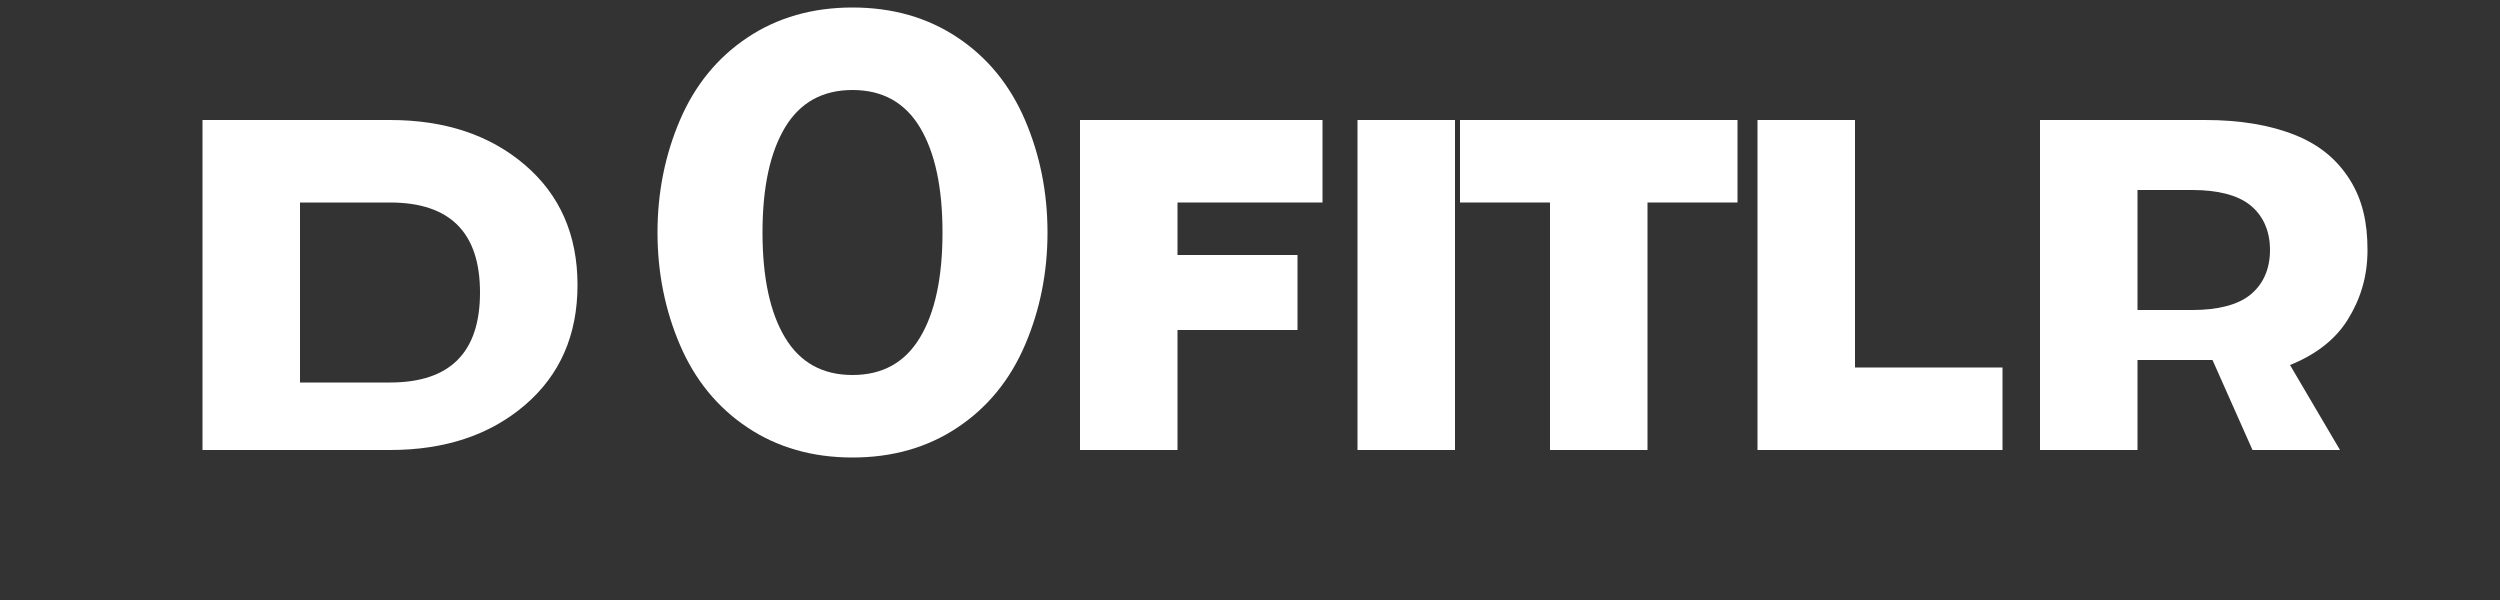 <svg width="100" height="24" viewBox="0 0 100 24" fill="none" xmlns="http://www.w3.org/2000/svg">
  <rect x="0" y="0" width="100" height="24" fill="#333333" stroke="none"/>
  <path d="M15.6 4.8C17.8 4.8 19.6 5.4 21 6.6C22.4 7.8 23.1 9.4 23.1 11.4C23.1 13.4 22.4 15 21 16.2C19.6 17.4 17.8 18 15.6 18H8.1V4.8H15.6ZM15.6 15.3C16.8 15.3 17.7 15 18.3 14.4C18.9 13.8 19.2 12.9 19.2 11.7C19.2 10.5 18.9 9.6 18.3 9C17.7 8.4 16.8 8.1 15.6 8.1H12V15.3H15.6Z" fill="white"/>
  <path d="M34.1 18.3C32.5 18.3 31.1 17.9 29.9 17.1C28.7 16.3 27.8 15.2 27.2 13.8C26.6 12.4 26.3 10.9 26.3 9.3C26.3 7.7 26.6 6.2 27.2 4.8C27.8 3.4 28.7 2.3 29.9 1.5C31.1 0.7 32.5 0.3 34.1 0.3C35.7 0.3 37.1 0.7 38.3 1.5C39.5 2.3 40.4 3.4 41 4.8C41.6 6.2 41.9 7.7 41.9 9.3C41.9 10.9 41.6 12.4 41 13.8C40.4 15.2 39.5 16.3 38.3 17.1C37.1 17.9 35.7 18.3 34.1 18.3ZM34.1 15C35.3 15 36.2 14.5 36.8 13.5C37.4 12.5 37.7 11.1 37.7 9.3C37.7 7.5 37.4 6.1 36.8 5.1C36.2 4.1 35.3 3.6 34.1 3.6C32.9 3.6 32 4.1 31.4 5.1C30.8 6.1 30.5 7.5 30.5 9.3C30.5 11.1 30.8 12.5 31.4 13.5C32 14.5 32.9 15 34.1 15Z" fill="white"/>
  <path d="M52.9 4.8V8.1H47.1V10.2H51.9V13.2H47.1V18H43.2V4.8H52.9Z" fill="white"/>
  <path d="M54.3 4.8H58.2V18H54.3V4.8Z" fill="white"/>
  <path d="M69.5 4.8V8.1H65.9V18H62V8.1H58.4V4.8H69.5Z" fill="white"/>
  <path d="M70.3 4.8H74.2V14.7H80.1V18H70.3V4.8Z" fill="white"/>
  <path d="M90.1 18L88.5 14.4H88.2H85.5V18H81.6V4.8H88.2C89.6 4.8 90.8 5 91.8 5.4C92.8 5.8 93.5 6.4 94 7.2C94.5 8 94.7 8.9 94.7 10C94.7 11.1 94.4 12 93.9 12.8C93.4 13.6 92.6 14.2 91.6 14.6L93.6 18H90.1ZM90.8 10C90.8 9.2 90.5 8.6 90 8.2C89.5 7.8 88.7 7.6 87.7 7.6H85.5V12.4H87.7C88.7 12.4 89.5 12.2 90 11.8C90.5 11.4 90.8 10.8 90.8 10Z" fill="white"/>
</svg>